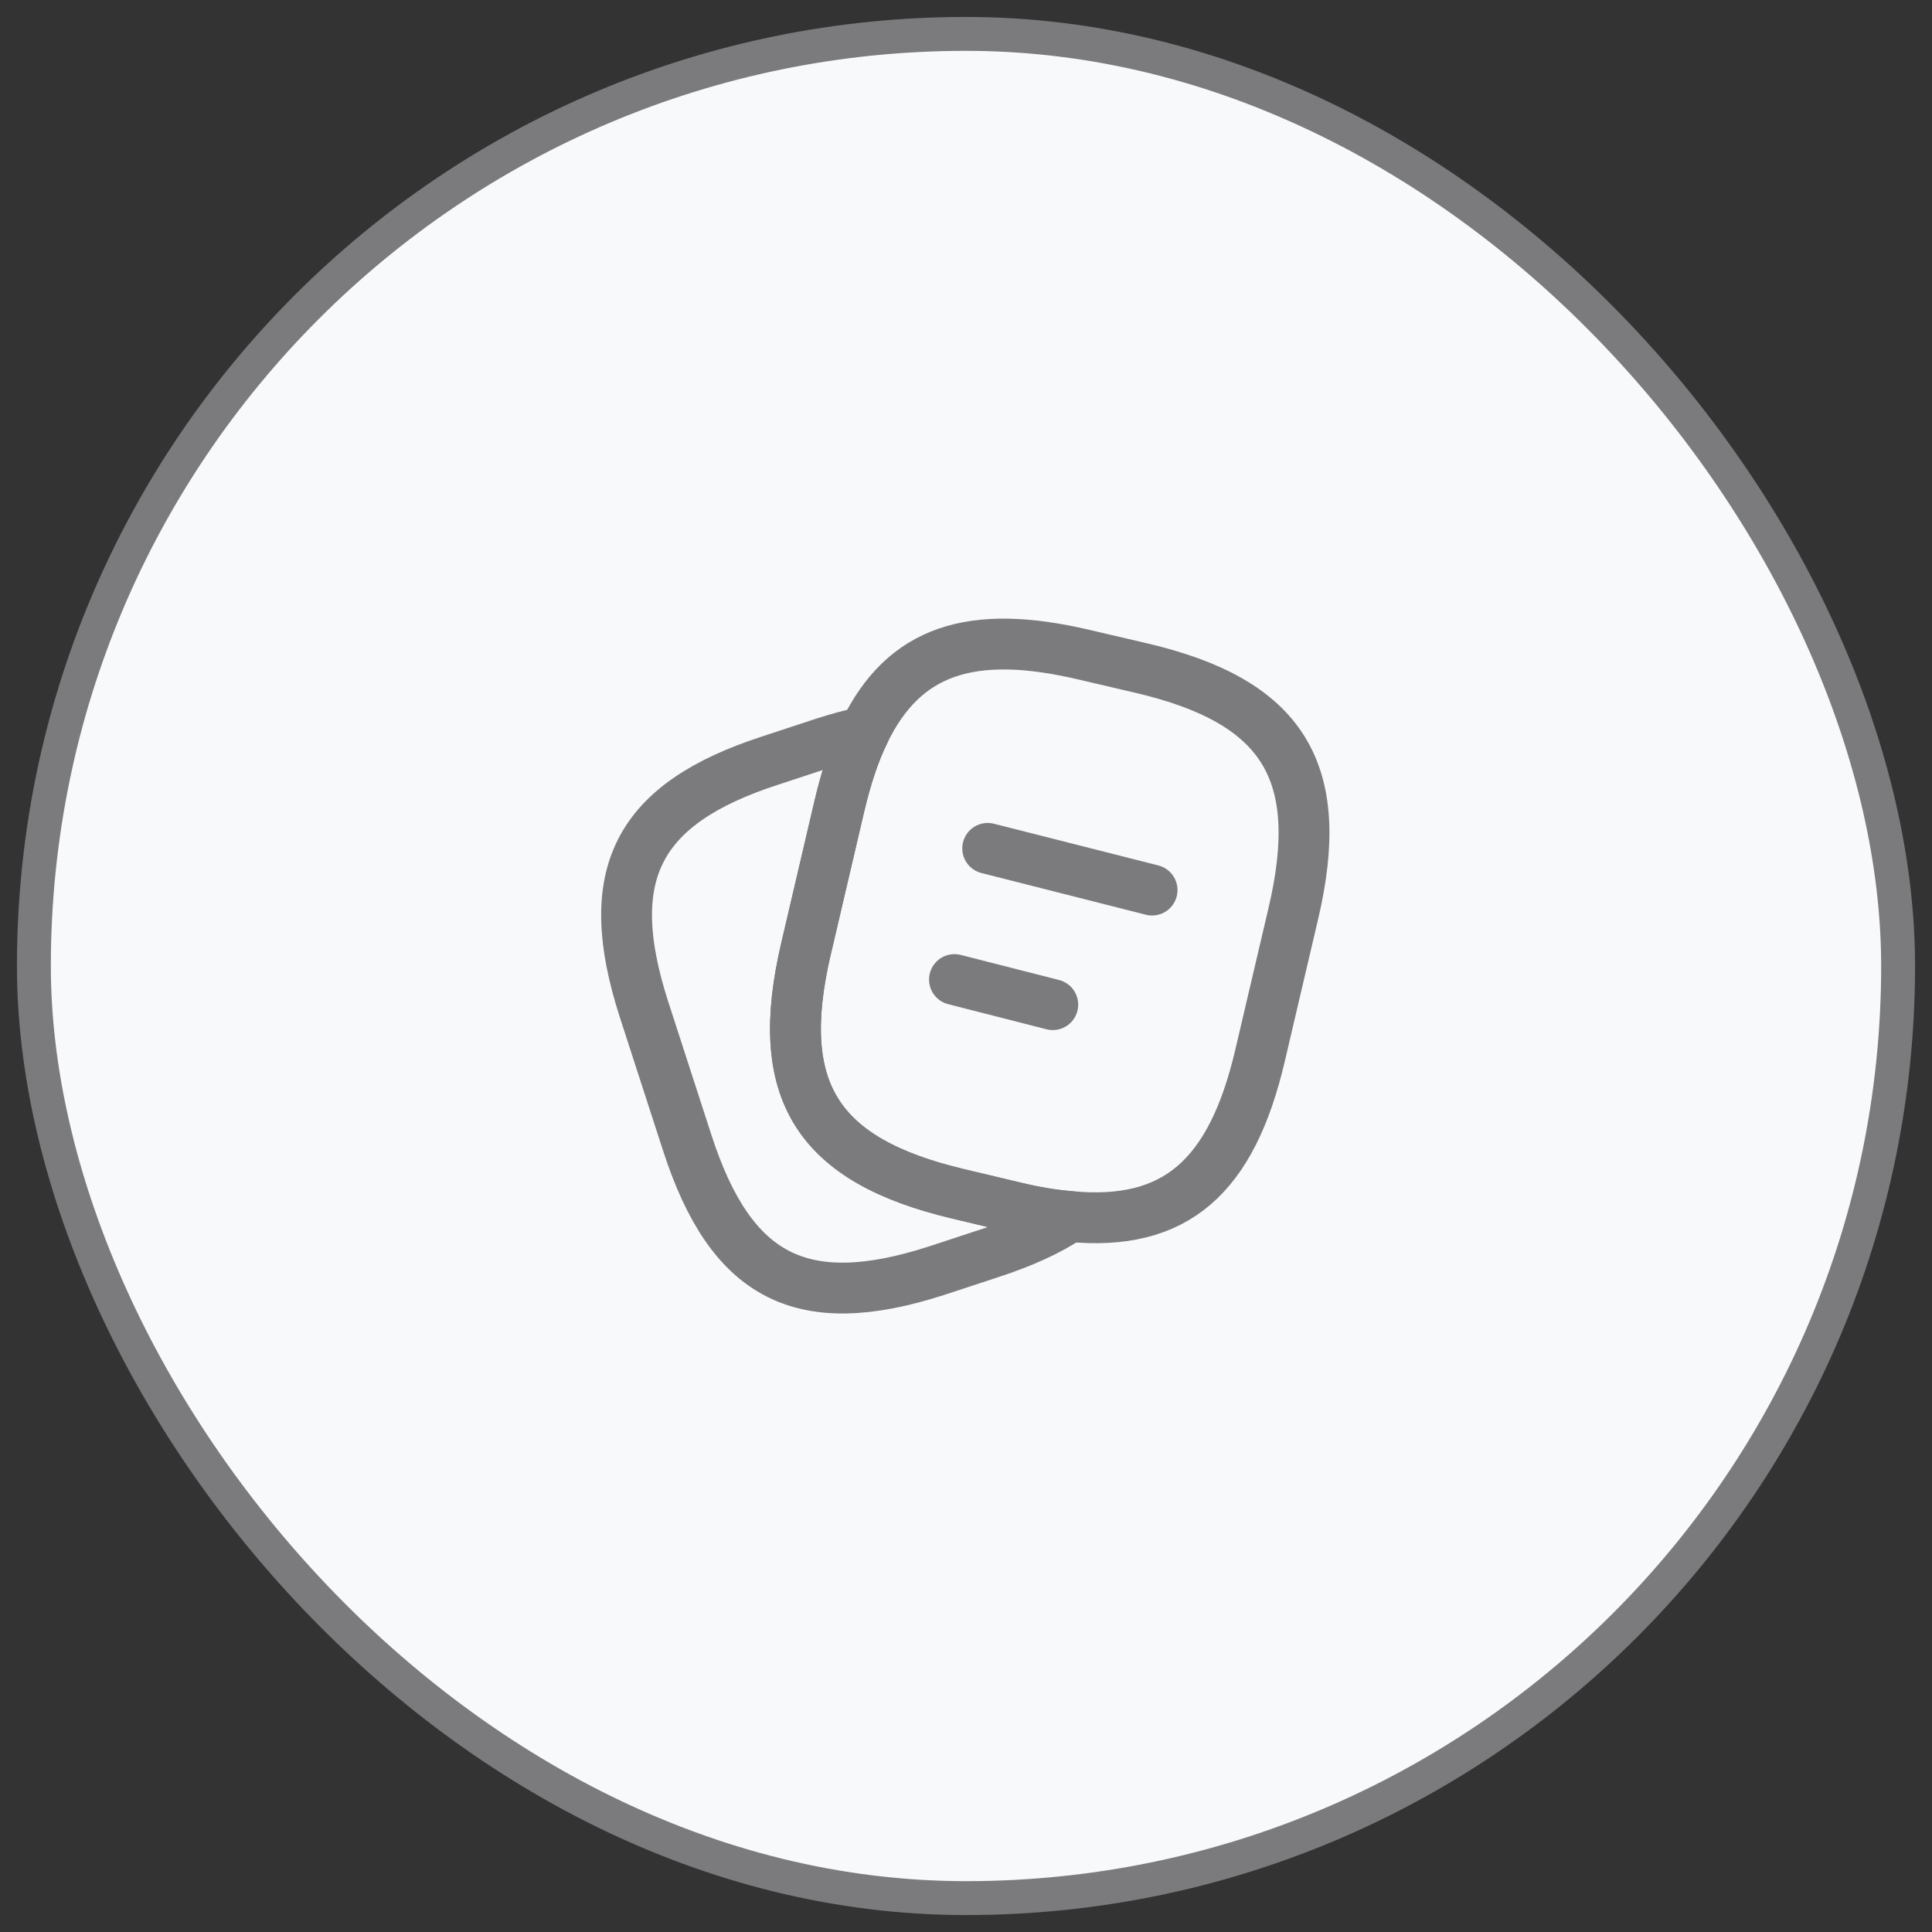 <svg width="57" height="57" viewBox="0 0 57 57" fill="none" xmlns="http://www.w3.org/2000/svg">
<rect x="0" y="0" width="57" height="57" fill="#333333" stroke="none"/>
<rect x="1" y="1" width="55" height="55" rx="27.5" fill="#F8F9FA"/>
<rect x="1" y="1" width="55" height="55" rx="27.5" stroke="#7B7B7E"/>
<path d="M38.16 26.94L37.18 31.12C36.34 34.73 34.68 36.19 31.56 35.89C31.06 35.85 30.52 35.76 29.94 35.62L28.26 35.22C24.09 34.23 22.8 32.17 23.78 27.99L24.76 23.8C24.96 22.95 25.2 22.21 25.5 21.6C26.67 19.18 28.66 18.53 32 19.32L33.67 19.71C37.86 20.69 39.14 22.76 38.16 26.94Z" stroke="#7B7B7E" stroke-width="1.5" stroke-linecap="round" stroke-linejoin="round"/>
<path d="M31.56 35.89C30.94 36.31 30.16 36.66 29.21 36.97L27.63 37.49C23.66 38.77 21.57 37.7 20.28 33.73L19 29.78C17.72 25.81 18.78 23.71 22.75 22.43L24.33 21.91C24.74 21.78 25.13 21.67 25.5 21.6C25.2 22.21 24.96 22.95 24.76 23.8L23.78 27.99C22.8 32.17 24.09 34.23 28.26 35.22L29.94 35.62C30.52 35.76 31.06 35.85 31.56 35.89Z" stroke="#7B7B7E" stroke-width="1.5" stroke-linecap="round" stroke-linejoin="round"/>
<path d="M29.14 25.03L33.99 26.26" stroke="#7B7B7E" stroke-width="1.5" stroke-linecap="round" stroke-linejoin="round"/>
<path d="M28.16 28.9L31.06 29.64" stroke="#7B7B7E" stroke-width="1.5" stroke-linecap="round" stroke-linejoin="round"/>
</svg>
